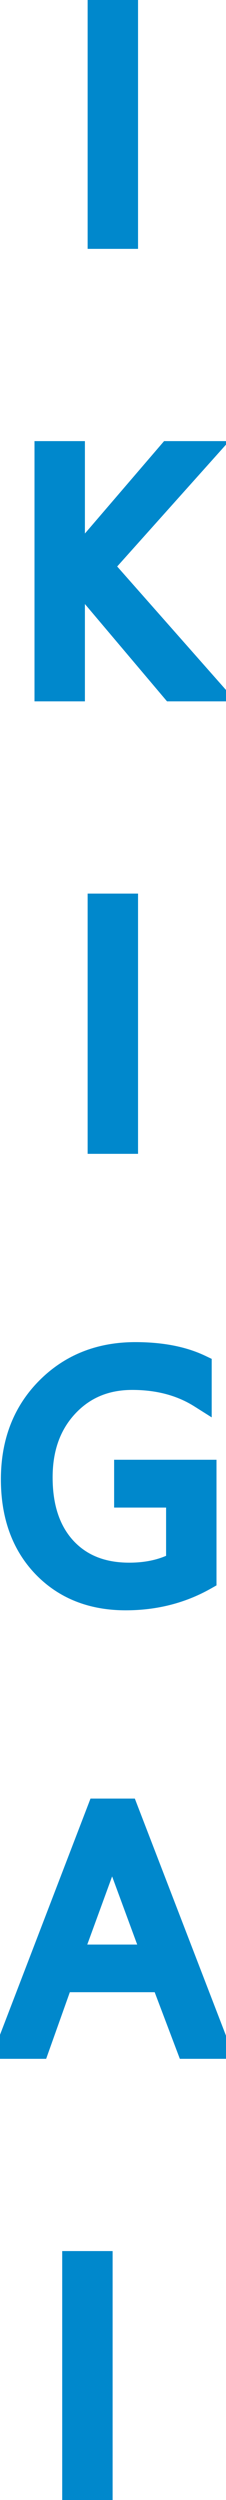 <svg width="20" height="221" viewBox="0 0 20 221" fill="none" xmlns="http://www.w3.org/2000/svg">
<mask id="path-1-outside-1_3114_1091" maskUnits="userSpaceOnUse" x="-1" y="-2" width="22" height="224" fill="black">
<rect fill="white" x="-1" y="-2" width="22" height="224"/>
<path d="M11.216 21H8.755V-0.006H11.216V21ZM18.672 61H15.244L7.129 51.391C6.826 51.029 6.641 50.785 6.572 50.658H6.514V61H4.053V39.994H6.514V49.867H6.572C6.709 49.652 6.895 49.413 7.129 49.149L14.98 39.994H18.042L9.033 50.072L18.672 61ZM11.216 101H8.755V79.994H11.216V101ZM18.159 139.564C16.05 140.756 13.706 141.352 11.128 141.352C8.13 141.352 5.703 140.385 3.848 138.451C2.002 136.518 1.079 133.959 1.079 130.775C1.079 127.523 2.104 124.857 4.155 122.777C6.216 120.688 8.823 119.643 11.977 119.643C14.263 119.643 16.182 120.014 17.734 120.756V123.48C16.035 122.406 14.023 121.869 11.699 121.869C9.346 121.869 7.417 122.68 5.913 124.301C4.409 125.922 3.657 128.021 3.657 130.6C3.657 133.256 4.355 135.346 5.752 136.869C7.148 138.383 9.043 139.14 11.435 139.14C13.076 139.14 14.497 138.812 15.698 138.158V132.27H11.099V130.043H18.159V139.564ZM19.331 181H16.606L14.38 175.111H5.474L3.379 181H0.64L8.696 159.994H11.245L19.331 181ZM13.574 172.899L10.278 163.949C10.171 163.656 10.063 163.188 9.956 162.543H9.897C9.8 163.139 9.688 163.607 9.561 163.949L6.294 172.899H13.574ZM8.966 221H6.505V199.994H8.966V221Z"/>
</mask>
<path d="M11.216 21H8.755V-0.006H11.216V21ZM18.672 61H15.244L7.129 51.391C6.826 51.029 6.641 50.785 6.572 50.658H6.514V61H4.053V39.994H6.514V49.867H6.572C6.709 49.652 6.895 49.413 7.129 49.149L14.98 39.994H18.042L9.033 50.072L18.672 61ZM11.216 101H8.755V79.994H11.216V101ZM18.159 139.564C16.05 140.756 13.706 141.352 11.128 141.352C8.13 141.352 5.703 140.385 3.848 138.451C2.002 136.518 1.079 133.959 1.079 130.775C1.079 127.523 2.104 124.857 4.155 122.777C6.216 120.688 8.823 119.643 11.977 119.643C14.263 119.643 16.182 120.014 17.734 120.756V123.48C16.035 122.406 14.023 121.869 11.699 121.869C9.346 121.869 7.417 122.68 5.913 124.301C4.409 125.922 3.657 128.021 3.657 130.6C3.657 133.256 4.355 135.346 5.752 136.869C7.148 138.383 9.043 139.14 11.435 139.14C13.076 139.14 14.497 138.812 15.698 138.158V132.27H11.099V130.043H18.159V139.564ZM19.331 181H16.606L14.38 175.111H5.474L3.379 181H0.64L8.696 159.994H11.245L19.331 181ZM13.574 172.899L10.278 163.949C10.171 163.656 10.063 163.188 9.956 162.543H9.897C9.8 163.139 9.688 163.607 9.561 163.949L6.294 172.899H13.574ZM8.966 221H6.505V199.994H8.966V221Z" fill="#0088CC"/>
<path d="M11.216 21V22H12.216V21H11.216ZM8.755 21H7.755V22H8.755V21ZM8.755 -0.006V-1.006H7.755V-0.006H8.755ZM11.216 -0.006H12.216V-1.006H11.216V-0.006ZM11.216 20H8.755V22H11.216V20ZM9.755 21V-0.006H7.755V21H9.755ZM8.755 0.994H11.216V-1.006H8.755V0.994ZM10.216 -0.006V21H12.216V-0.006H10.216ZM18.672 61V62H20.887L19.422 60.339L18.672 61ZM15.244 61L14.48 61.645L14.78 62H15.244V61ZM7.129 51.391L6.362 52.033L6.365 52.036L7.129 51.391ZM6.572 50.658L7.453 50.184L7.17 49.658H6.572V50.658ZM6.514 50.658V49.658H5.514V50.658H6.514ZM6.514 61V62H7.514V61H6.514ZM4.053 61H3.053V62H4.053V61ZM4.053 39.994V38.994H3.053V39.994H4.053ZM6.514 39.994H7.514V38.994H6.514V39.994ZM6.514 49.867H5.514V50.867H6.514V49.867ZM6.572 49.867V50.867H7.121L7.416 50.404L6.572 49.867ZM7.129 49.149L7.876 49.814L7.882 49.807L7.888 49.8L7.129 49.149ZM14.98 39.994V38.994H14.521L14.221 39.343L14.98 39.994ZM18.042 39.994L18.788 40.661L20.277 38.994H18.042V39.994ZM9.033 50.072L8.288 49.406L7.696 50.068L8.283 50.734L9.033 50.072ZM18.672 60H15.244V62H18.672V60ZM16.008 60.355L7.893 50.745L6.365 52.036L14.48 61.645L16.008 60.355ZM7.895 50.748C7.749 50.574 7.638 50.436 7.559 50.331C7.471 50.215 7.448 50.175 7.453 50.184L5.692 51.132C5.818 51.366 6.075 51.69 6.362 52.033L7.895 50.748ZM6.572 49.658H6.514V51.658H6.572V49.658ZM5.514 50.658V61H7.514V50.658H5.514ZM6.514 60H4.053V62H6.514V60ZM5.053 61V39.994H3.053V61H5.053ZM4.053 40.994H6.514V38.994H4.053V40.994ZM5.514 39.994V49.867H7.514V39.994H5.514ZM6.514 50.867H6.572V48.867H6.514V50.867ZM7.416 50.404C7.515 50.248 7.665 50.052 7.876 49.814L6.381 48.485C6.124 48.775 5.902 49.057 5.729 49.33L7.416 50.404ZM7.888 49.8L15.74 40.645L14.221 39.343L6.37 48.498L7.888 49.8ZM14.98 40.994H18.042V38.994H14.98V40.994ZM17.296 39.328L8.288 49.406L9.779 50.739L18.788 40.661L17.296 39.328ZM8.283 50.734L17.922 61.661L19.422 60.339L9.783 49.411L8.283 50.734ZM11.216 101V102H12.216V101H11.216ZM8.755 101H7.755V102H8.755V101ZM8.755 79.994V78.994H7.755V79.994H8.755ZM11.216 79.994H12.216V78.994H11.216V79.994ZM11.216 100H8.755V102H11.216V100ZM9.755 101V79.994H7.755V101H9.755ZM8.755 80.994H11.216V78.994H8.755V80.994ZM10.216 79.994V101H12.216V79.994H10.216ZM18.159 139.564L18.651 140.435L19.159 140.148V139.564H18.159ZM3.848 138.451L3.124 139.142L3.126 139.144L3.848 138.451ZM4.155 122.777L3.443 122.075L3.443 122.075L4.155 122.777ZM17.734 120.756H18.734V120.125L18.166 119.854L17.734 120.756ZM17.734 123.48L17.2 124.326L18.734 125.296V123.48H17.734ZM5.913 124.301L5.18 123.621L5.913 124.301ZM5.752 136.869L5.015 137.545L5.017 137.547L5.752 136.869ZM15.698 138.158L16.177 139.036L16.698 138.752V138.158H15.698ZM15.698 132.27H16.698V131.27H15.698V132.27ZM11.099 132.27H10.099V133.27H11.099V132.27ZM11.099 130.043V129.043H10.099V130.043H11.099ZM18.159 130.043H19.159V129.043H18.159V130.043ZM17.667 138.694C15.718 139.795 13.545 140.352 11.128 140.352V142.352C13.867 142.352 16.382 141.717 18.651 140.435L17.667 138.694ZM11.128 140.352C8.367 140.352 6.213 139.472 4.569 137.759L3.126 139.144C5.193 141.298 7.893 142.352 11.128 142.352V140.352ZM4.571 137.761C2.936 136.048 2.079 133.754 2.079 130.775H0.079C0.079 134.164 1.068 136.987 3.124 139.142L4.571 137.761ZM2.079 130.775C2.079 127.754 3.023 125.35 4.867 123.479L3.443 122.075C1.186 124.364 0.079 127.293 0.079 130.775H2.079ZM4.867 123.479C6.725 121.595 9.069 120.643 11.977 120.643V118.643C8.578 118.643 5.707 119.78 3.443 122.075L4.867 123.479ZM11.977 120.643C14.16 120.643 15.922 120.998 17.303 121.658L18.166 119.854C16.442 119.03 14.365 118.643 11.977 118.643V120.643ZM16.734 120.756V123.48H18.734V120.756H16.734ZM18.269 122.635C16.386 121.445 14.182 120.869 11.699 120.869V122.869C13.864 122.869 15.684 123.368 17.2 124.326L18.269 122.635ZM11.699 120.869C9.088 120.869 6.886 121.781 5.18 123.621L6.646 124.981C7.948 123.578 9.604 122.869 11.699 122.869V120.869ZM5.18 123.621C3.476 125.457 2.657 127.814 2.657 130.6H4.657C4.657 128.229 5.342 126.387 6.646 124.981L5.18 123.621ZM2.657 130.6C2.657 133.432 3.405 135.789 5.015 137.545L6.489 136.193C5.306 134.902 4.657 133.079 4.657 130.6H2.657ZM5.017 137.547C6.634 139.3 8.813 140.14 11.435 140.14V138.14C9.273 138.14 7.663 137.466 6.487 136.191L5.017 137.547ZM11.435 140.14C13.21 140.14 14.802 139.785 16.177 139.036L15.22 137.28C14.192 137.84 12.942 138.14 11.435 138.14V140.14ZM16.698 138.158V132.27H14.698V138.158H16.698ZM15.698 131.27H11.099V133.27H15.698V131.27ZM12.099 132.27V130.043H10.099V132.27H12.099ZM11.099 131.043H18.159V129.043H11.099V131.043ZM17.159 130.043V139.564H19.159V130.043H17.159ZM19.331 181V182H20.788L20.264 180.641L19.331 181ZM16.606 181L15.671 181.354L15.915 182H16.606V181ZM14.38 175.111L15.315 174.758L15.071 174.111H14.38V175.111ZM5.474 175.111V174.111H4.768L4.531 174.776L5.474 175.111ZM3.379 181V182H4.085L4.321 181.335L3.379 181ZM0.64 181L-0.294 180.642L-0.815 182H0.64V181ZM8.696 159.994V158.994H8.009L7.763 159.636L8.696 159.994ZM11.245 159.994L12.178 159.635L11.932 158.994H11.245V159.994ZM13.574 172.899V173.899H15.008L14.513 172.554L13.574 172.899ZM10.278 163.949L9.339 164.293L9.34 164.295L10.278 163.949ZM9.956 162.543L10.942 162.379L10.803 161.543H9.956V162.543ZM9.897 162.543V161.543H9.048L8.911 162.381L9.897 162.543ZM9.561 163.949L8.623 163.601L8.621 163.606L9.561 163.949ZM6.294 172.899L5.355 172.557L4.864 173.899H6.294V172.899ZM19.331 180H16.606V182H19.331V180ZM17.542 180.646L15.315 174.758L13.444 175.465L15.671 181.354L17.542 180.646ZM14.38 174.111H5.474V176.111H14.38V174.111ZM4.531 174.776L2.437 180.665L4.321 181.335L6.416 175.446L4.531 174.776ZM3.379 180H0.64V182H3.379V180ZM1.573 181.358L9.63 160.352L7.763 159.636L-0.294 180.642L1.573 181.358ZM8.696 160.994H11.245V158.994H8.696V160.994ZM10.312 160.353L18.398 181.359L20.264 180.641L12.178 159.635L10.312 160.353ZM14.513 172.554L11.217 163.604L9.34 164.295L12.636 173.245L14.513 172.554ZM11.217 163.605C11.144 163.405 11.048 163.013 10.942 162.379L8.97 162.707C9.079 163.362 9.198 163.908 9.339 164.293L11.217 163.605ZM9.956 161.543H9.897V163.543H9.956V161.543ZM8.911 162.381C8.818 162.949 8.718 163.346 8.623 163.601L10.498 164.297C10.657 163.869 10.782 163.329 10.884 162.705L8.911 162.381ZM8.621 163.606L5.355 172.557L7.233 173.242L10.5 164.292L8.621 163.606ZM6.294 173.899H13.574V171.899H6.294V173.899ZM8.966 221V222H9.966V221H8.966ZM6.505 221H5.505V222H6.505V221ZM6.505 199.994V198.994H5.505V199.994H6.505ZM8.966 199.994H9.966V198.994H8.966V199.994ZM8.966 220H6.505V222H8.966V220ZM7.505 221V199.994H5.505V221H7.505ZM6.505 200.994H8.966V198.994H6.505V200.994ZM7.966 199.994V221H9.966V199.994H7.966Z" fill="#0088CC" mask="url(#path-1-outside-1_3114_1091)"/>
</svg>
